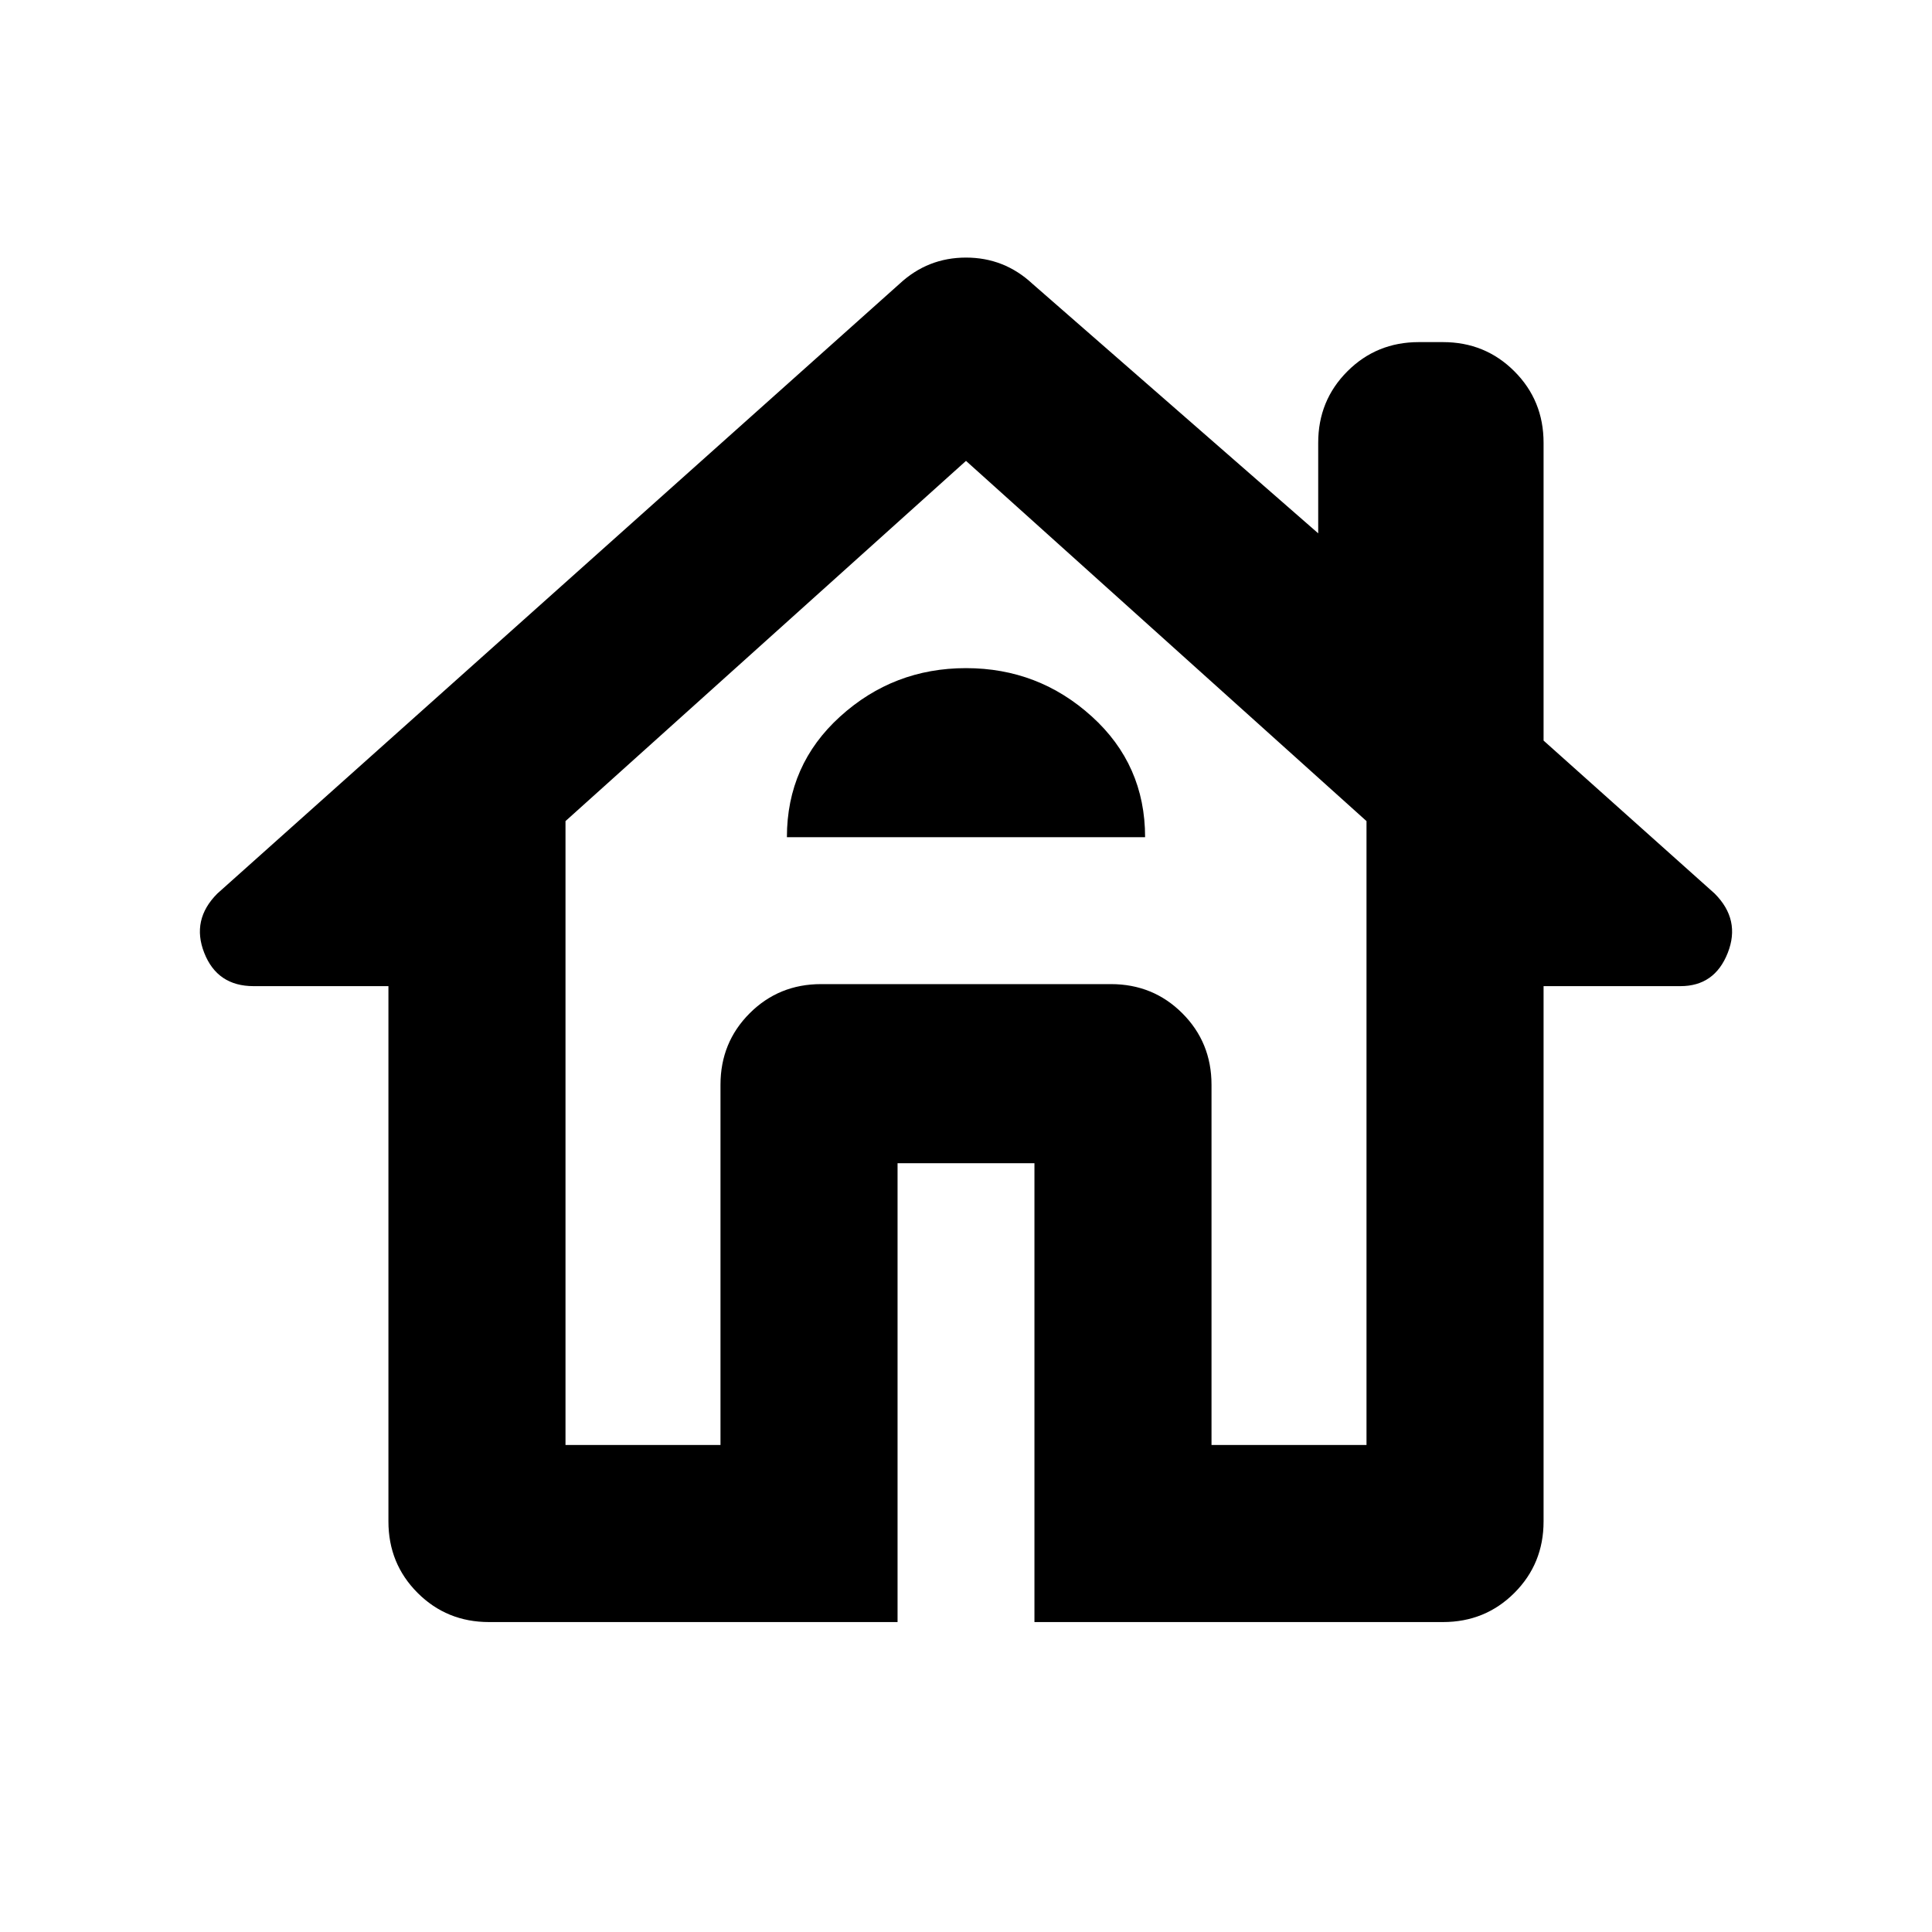 <svg xmlns="http://www.w3.org/2000/svg" height="40" width="40"><path d="M18.583 33.583H10.125Q9.25 33.583 8.646 32.979Q8.042 32.375 8.042 31.5V20.417H5.25Q4.5 20.417 4.229 19.729Q3.958 19.042 4.5 18.5L18.625 5.875Q19.208 5.333 20 5.333Q20.792 5.333 21.375 5.875L27.292 11.042V9.167Q27.292 8.292 27.896 7.688Q28.5 7.083 29.375 7.083H29.875Q30.75 7.083 31.354 7.688Q31.958 8.292 31.958 9.167V15.333L35.5 18.5Q36.042 19.042 35.771 19.729Q35.5 20.417 34.792 20.417H31.958V31.5Q31.958 32.375 31.354 32.979Q30.75 33.583 29.875 33.583H21.417V24.083Q21.417 24.083 21.417 24.083Q21.417 24.083 21.417 24.083H18.583Q18.583 24.083 18.583 24.083Q18.583 24.083 18.583 24.083ZM11.708 29.917H14.917V22.458Q14.917 21.583 15.521 20.979Q16.125 20.375 17 20.375H23Q23.875 20.375 24.479 20.979Q25.083 21.583 25.083 22.458V29.917H28.292V17L20 9.542L11.708 17ZM16.292 17.333H23.708Q23.708 15.833 22.604 14.833Q21.5 13.833 20 13.833Q18.5 13.833 17.396 14.833Q16.292 15.833 16.292 17.333ZM17 20.375H20H23H17Z"/></svg>